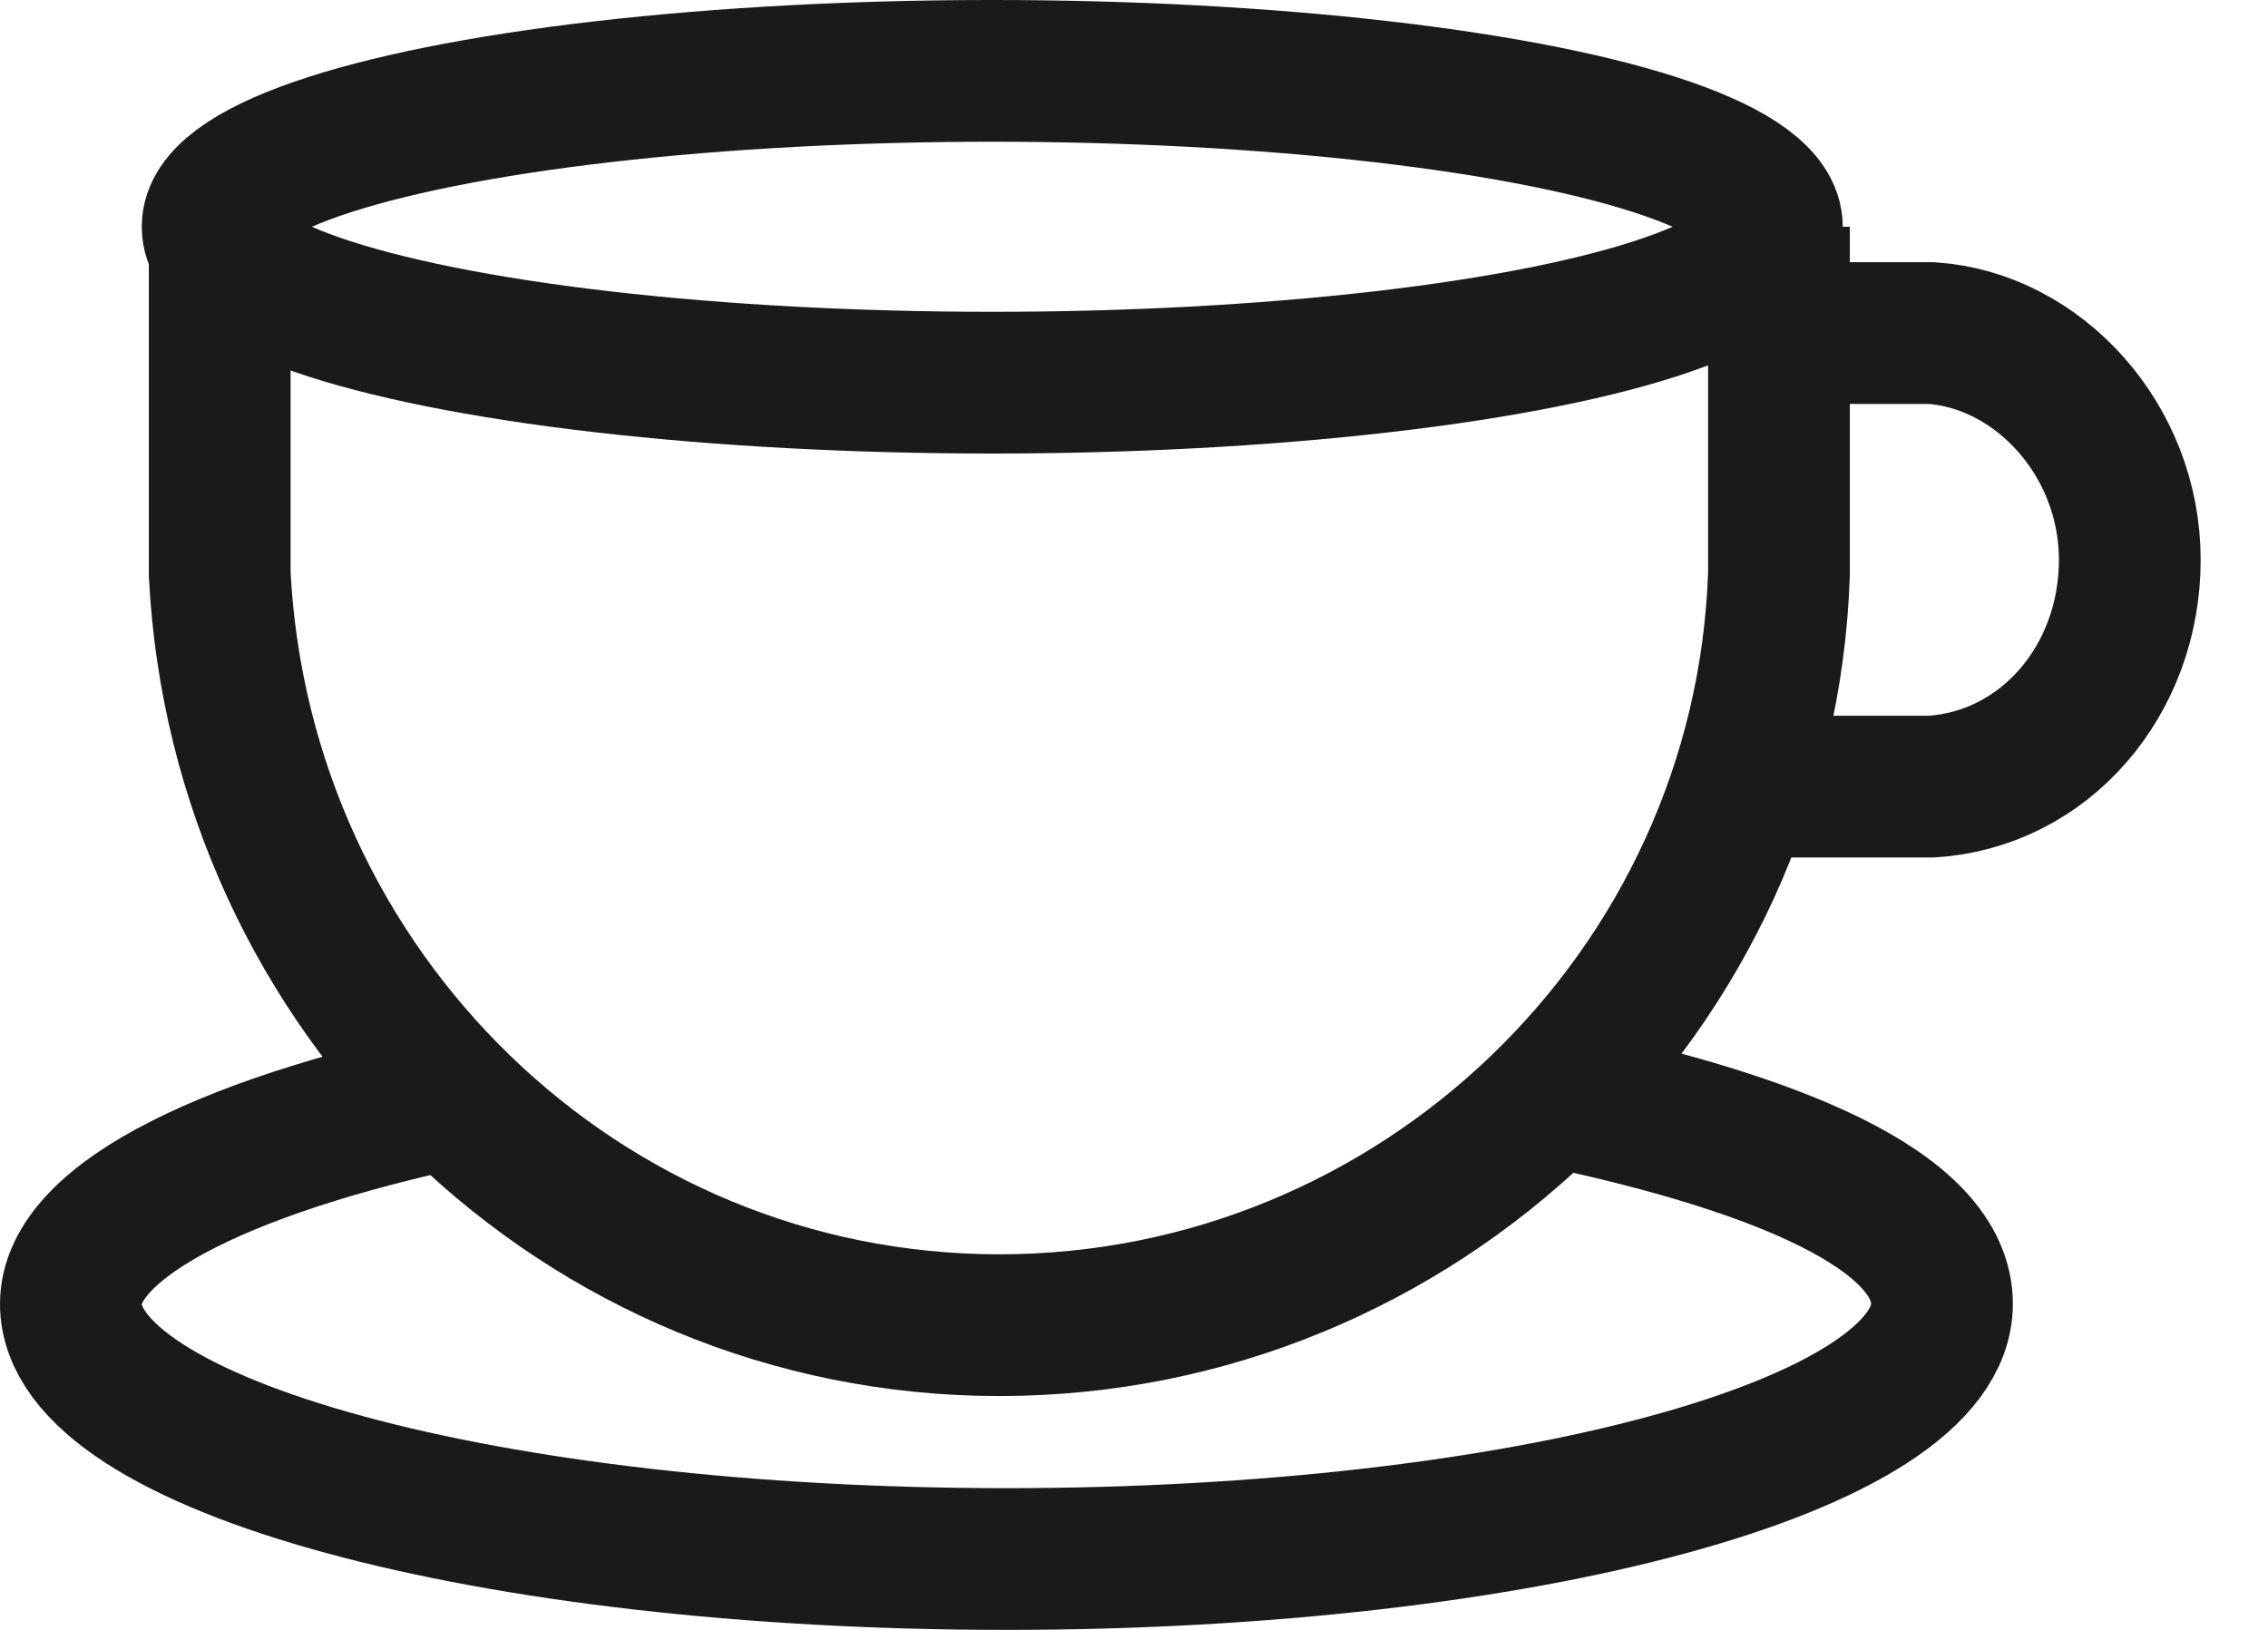 <?xml version="1.0" encoding="UTF-8"?>
<svg viewBox="0 0 32 23" xmlns="http://www.w3.org/2000/svg">
    <g transform="translate(1, 1)" stroke="#1A1A1A" stroke-width="2" fill="none">
        <path d="M25,10.1 L27,10.1 C28.6,10 29.8,8.6 29.8,6.9 C29.8,5.2 28.5,3.8 27,3.7 L25,3.7" transform="translate(-0.75, 0)"></path>
        <path d="M24.1,2.2 L24.1,7.1 C23.9,13 19,17.7 13.1,17.7 C7.2,17.7 2.4,13 2.1,7.1 L2.1,2.2"></path>
        <ellipse cx="13" cy="2.2" rx="11" ry="2.2"></ellipse>
        <path d="M20.6,14.4 C24.1,15.1 26.4,16.1 26.4,17.4 C26.4,19.4 20.5,21 13.2,21 C5.9,21 5.68434189e-14,19.4 5.68434189e-14,17.4 C5.68434189e-14,16.2 2.3,15.1 5.8,14.4"></path>
    </g>
</svg>
